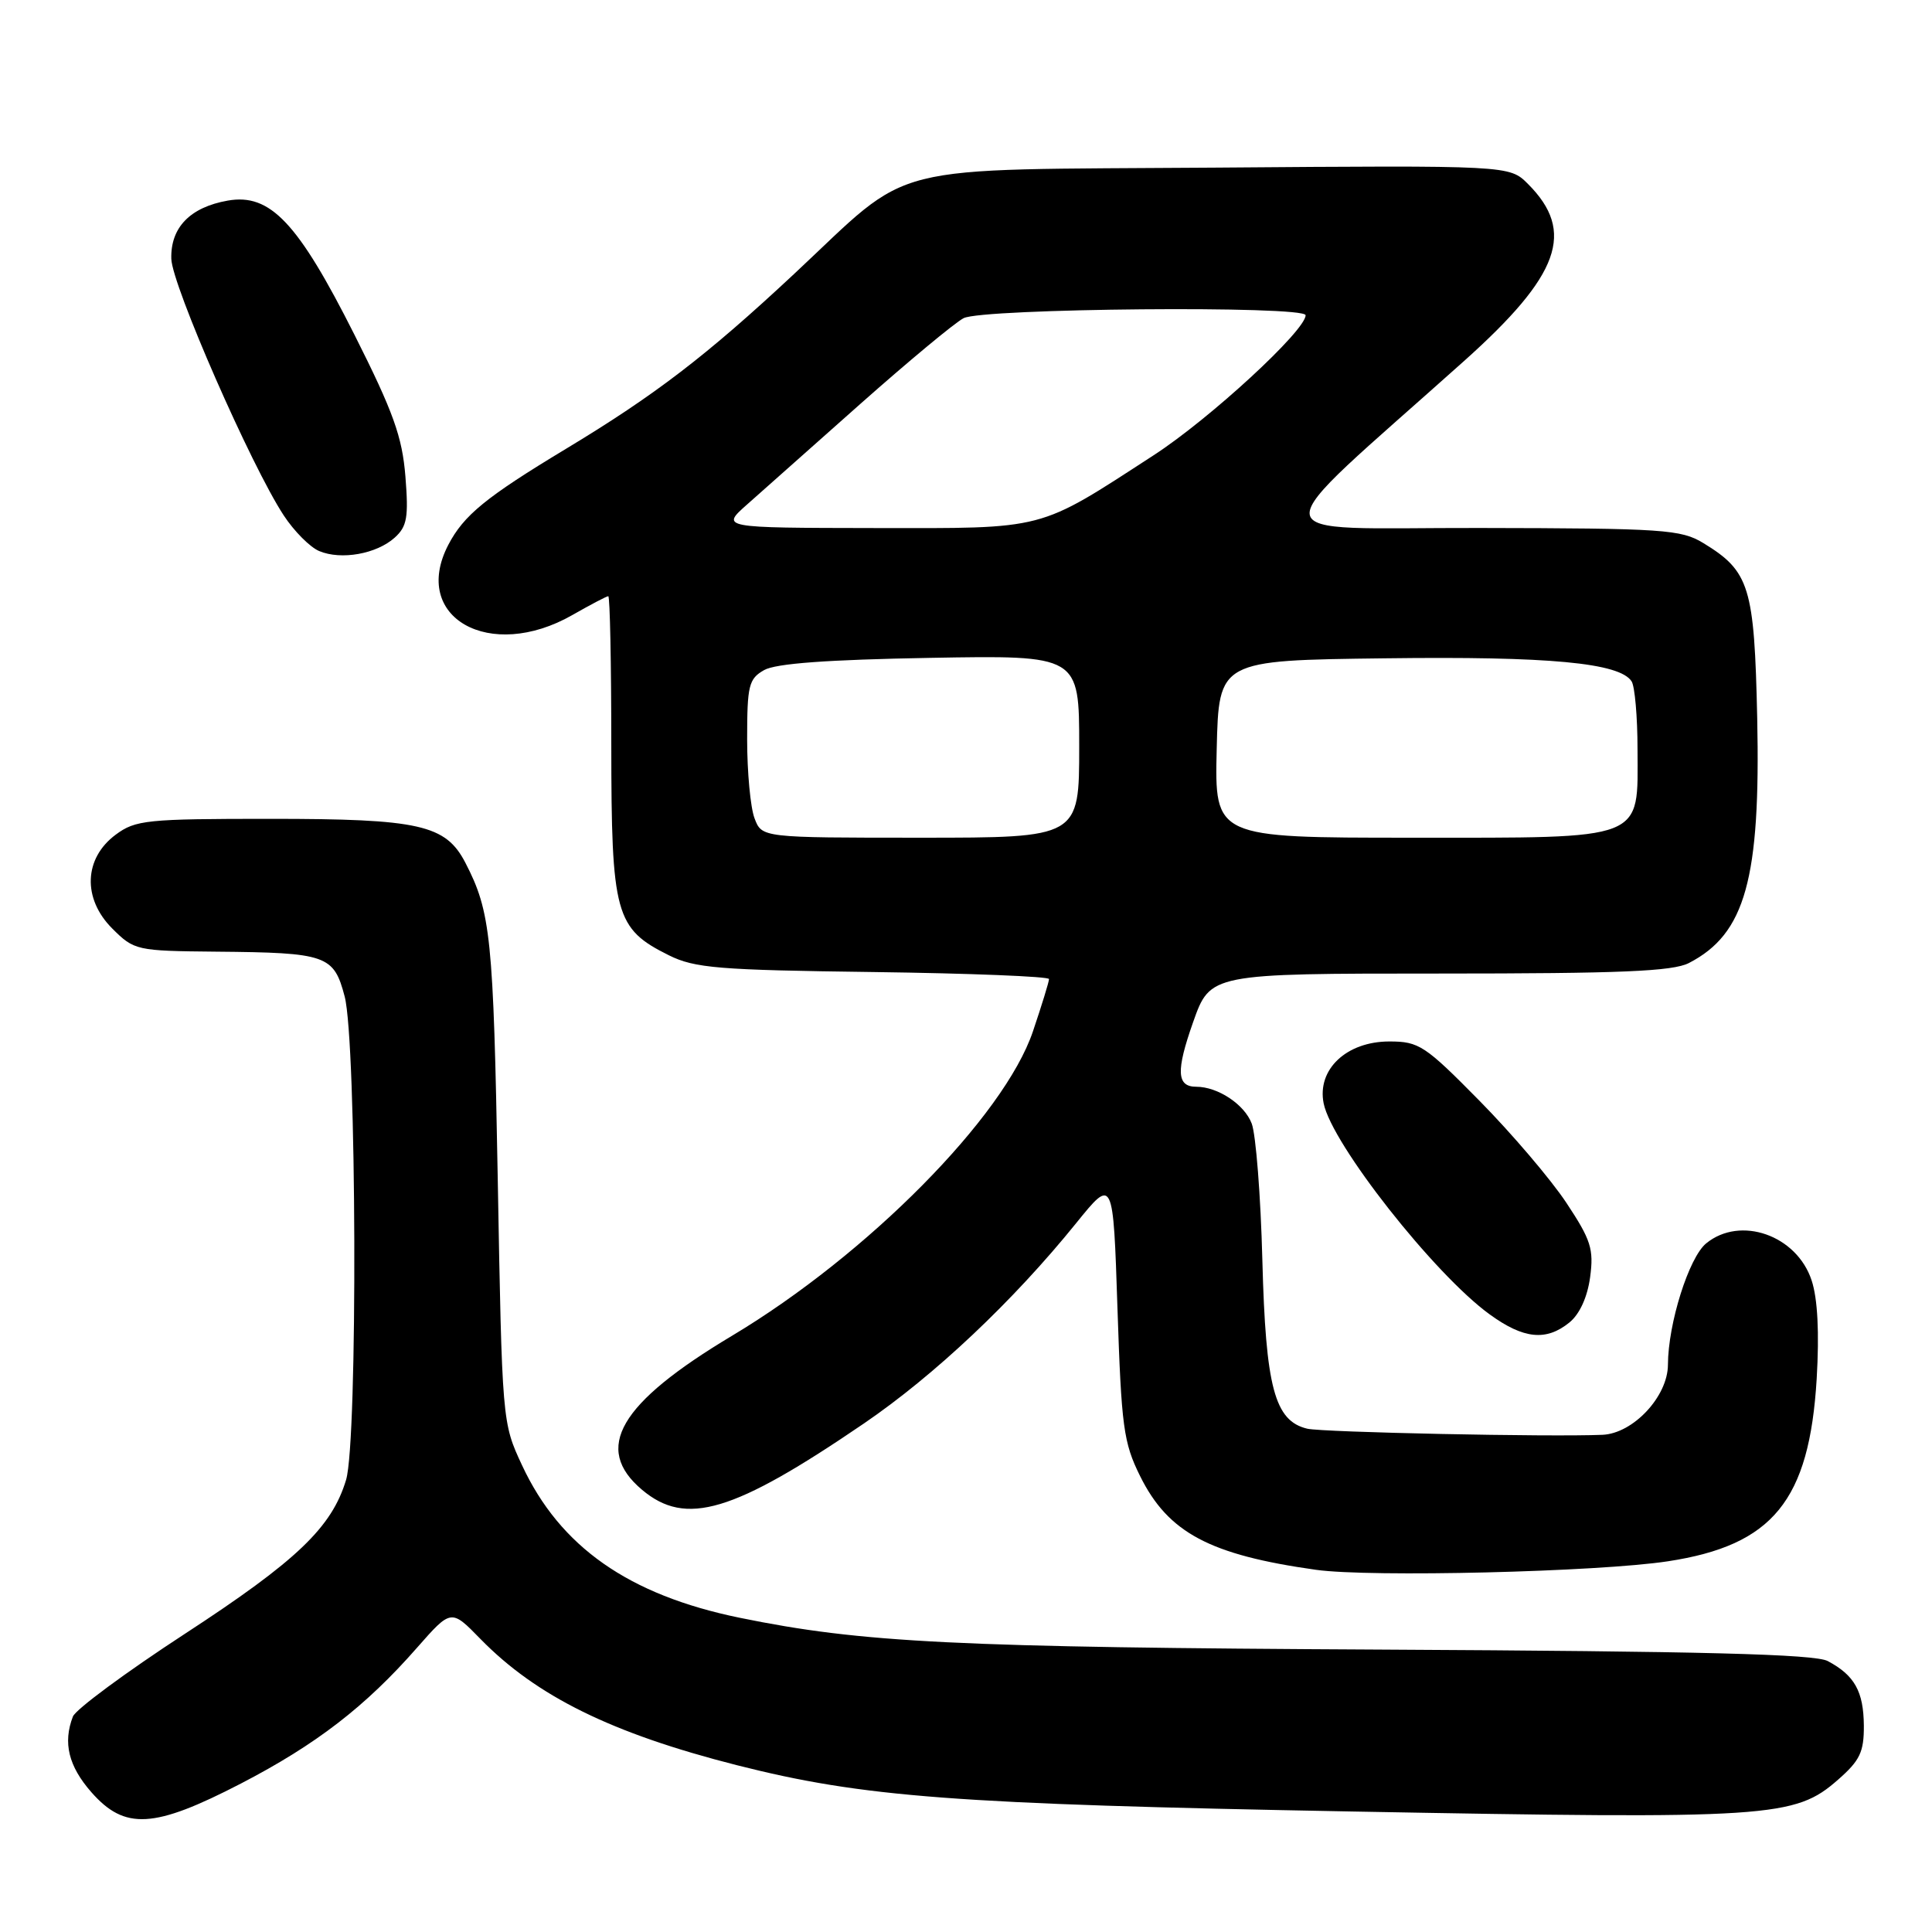 <?xml version="1.0" encoding="UTF-8" standalone="no"?>
<!DOCTYPE svg PUBLIC "-//W3C//DTD SVG 1.1//EN" "http://www.w3.org/Graphics/SVG/1.1/DTD/svg11.dtd" >
<svg xmlns="http://www.w3.org/2000/svg" xmlns:xlink="http://www.w3.org/1999/xlink" version="1.1" viewBox="0 0 256 256">
 <g >
 <path fill="currentColor"
d=" M 31.92 236.33 C 41.89 231.16 48.42 226.13 55.25 218.34 C 59.78 213.19 59.78 213.19 63.64 217.15 C 71.08 224.77 81.05 229.68 97.65 233.90 C 114.38 238.14 126.51 239.06 179.00 240.03 C 234.67 241.06 237.82 240.86 243.56 235.81 C 246.46 233.27 246.99 232.14 246.97 228.65 C 246.93 224.12 245.74 221.99 242.19 220.10 C 240.47 219.18 225.63 218.80 183.19 218.58 C 126.59 218.29 114.21 217.68 98.00 214.36 C 83.30 211.34 74.21 204.97 69.17 194.15 C 66.54 188.51 66.53 188.45 65.95 156.00 C 65.38 124.18 65.03 120.83 61.67 114.33 C 59.06 109.28 55.59 108.50 35.83 108.50 C 19.44 108.50 17.95 108.65 15.33 110.60 C 11.11 113.73 10.91 119.06 14.86 123.02 C 17.79 125.94 18.05 126.00 28.67 126.10 C 43.30 126.23 44.23 126.56 45.67 132.04 C 47.26 138.12 47.42 190.87 45.86 196.08 C 43.97 202.38 39.34 206.81 24.48 216.50 C 16.69 221.58 10.02 226.51 9.66 227.45 C 8.32 230.93 9.08 234.02 12.10 237.47 C 16.54 242.52 20.39 242.30 31.92 236.33 Z  M 221.00 206.88 C 234.92 204.76 239.75 198.83 240.72 182.70 C 241.08 176.58 240.85 172.08 240.05 169.66 C 238.08 163.67 230.61 161.05 226.08 164.75 C 223.79 166.62 221.03 175.36 221.01 180.83 C 221.00 185.03 216.41 189.95 212.33 190.12 C 205.38 190.42 175.27 189.79 173.22 189.31 C 168.89 188.28 167.71 183.84 167.27 167.00 C 167.05 158.47 166.41 150.32 165.86 148.88 C 164.90 146.34 161.37 144.00 158.51 144.00 C 155.91 144.00 155.81 141.91 158.09 135.45 C 160.37 129.00 160.37 129.00 190.73 129.00 C 214.78 129.00 221.66 128.71 223.80 127.60 C 231.27 123.74 233.29 116.47 232.84 95.15 C 232.46 77.74 231.84 75.70 225.70 71.96 C 222.75 70.16 220.45 70.00 196.00 69.96 C 166.26 69.90 166.50 72.44 193.98 47.85 C 206.71 36.46 208.79 30.70 202.46 24.37 C 200.00 21.91 200.00 21.91 161.18 22.21 C 116.25 22.55 121.32 21.27 105.19 36.33 C 93.63 47.12 86.79 52.36 74.98 59.48 C 64.37 65.88 61.45 68.27 59.40 72.20 C 54.40 81.82 64.90 87.75 75.85 81.49 C 78.25 80.12 80.38 79.00 80.60 79.00 C 80.82 79.00 81.00 87.89 81.00 98.75 C 81.01 121.17 81.52 123.05 88.63 126.58 C 92.05 128.28 95.21 128.54 115.75 128.80 C 128.54 128.97 139.00 129.39 139.00 129.73 C 139.00 130.08 138.04 133.20 136.87 136.66 C 133.06 147.94 114.96 166.25 96.99 177.00 C 82.03 185.95 78.55 191.92 85.08 197.41 C 90.89 202.30 97.15 200.43 114.47 188.62 C 123.82 182.24 134.24 172.42 142.60 162.07 C 147.50 156.01 147.50 156.01 148.07 173.35 C 148.59 189.06 148.87 191.16 151.07 195.59 C 154.79 203.10 160.30 206.03 174.39 208.01 C 181.62 209.02 211.73 208.29 221.00 206.88 Z  M 207.95 175.24 C 209.31 174.14 210.34 171.88 210.70 169.23 C 211.20 165.50 210.81 164.29 207.54 159.36 C 205.49 156.27 200.32 150.20 196.05 145.87 C 188.82 138.53 188.02 138.00 184.10 138.00 C 178.42 138.00 174.49 141.70 175.39 146.20 C 176.47 151.58 190.06 168.86 197.40 174.17 C 201.89 177.43 204.88 177.73 207.95 175.24 Z  M 52.30 71.24 C 53.94 69.76 54.15 68.55 53.72 63.14 C 53.30 57.89 52.12 54.59 46.98 44.38 C 39.49 29.50 35.81 25.59 30.18 26.58 C 25.19 27.46 22.58 30.15 22.70 34.30 C 22.80 37.80 33.29 61.75 37.60 68.30 C 38.97 70.39 41.09 72.52 42.30 73.02 C 45.20 74.24 49.89 73.41 52.30 71.24 Z  M 99.98 108.43 C 99.44 107.02 99.00 102.31 99.00 97.97 C 99.00 90.82 99.21 89.95 101.25 88.79 C 102.80 87.91 109.64 87.41 123.25 87.17 C 143.00 86.82 143.00 86.82 143.00 98.91 C 143.00 111.00 143.00 111.00 121.98 111.00 C 100.95 111.00 100.95 111.00 99.98 108.43 Z  M 161.22 99.25 C 161.50 87.50 161.50 87.50 183.50 87.23 C 205.32 86.95 214.63 87.83 216.20 90.29 C 216.62 90.95 216.98 94.99 216.98 99.25 C 217.01 111.52 218.33 111.00 186.97 111.00 C 160.94 111.00 160.94 111.00 161.22 99.25 Z  M 99.00 66.84 C 100.92 65.13 107.67 59.14 114.00 53.52 C 120.33 47.91 126.48 42.79 127.68 42.16 C 130.16 40.85 173.00 40.47 173.00 41.77 C 173.00 43.80 160.31 55.49 152.87 60.32 C 137.36 70.38 138.82 70.00 115.79 69.97 C 95.50 69.94 95.50 69.94 99.00 66.84 Z "/>
</g>
</svg>